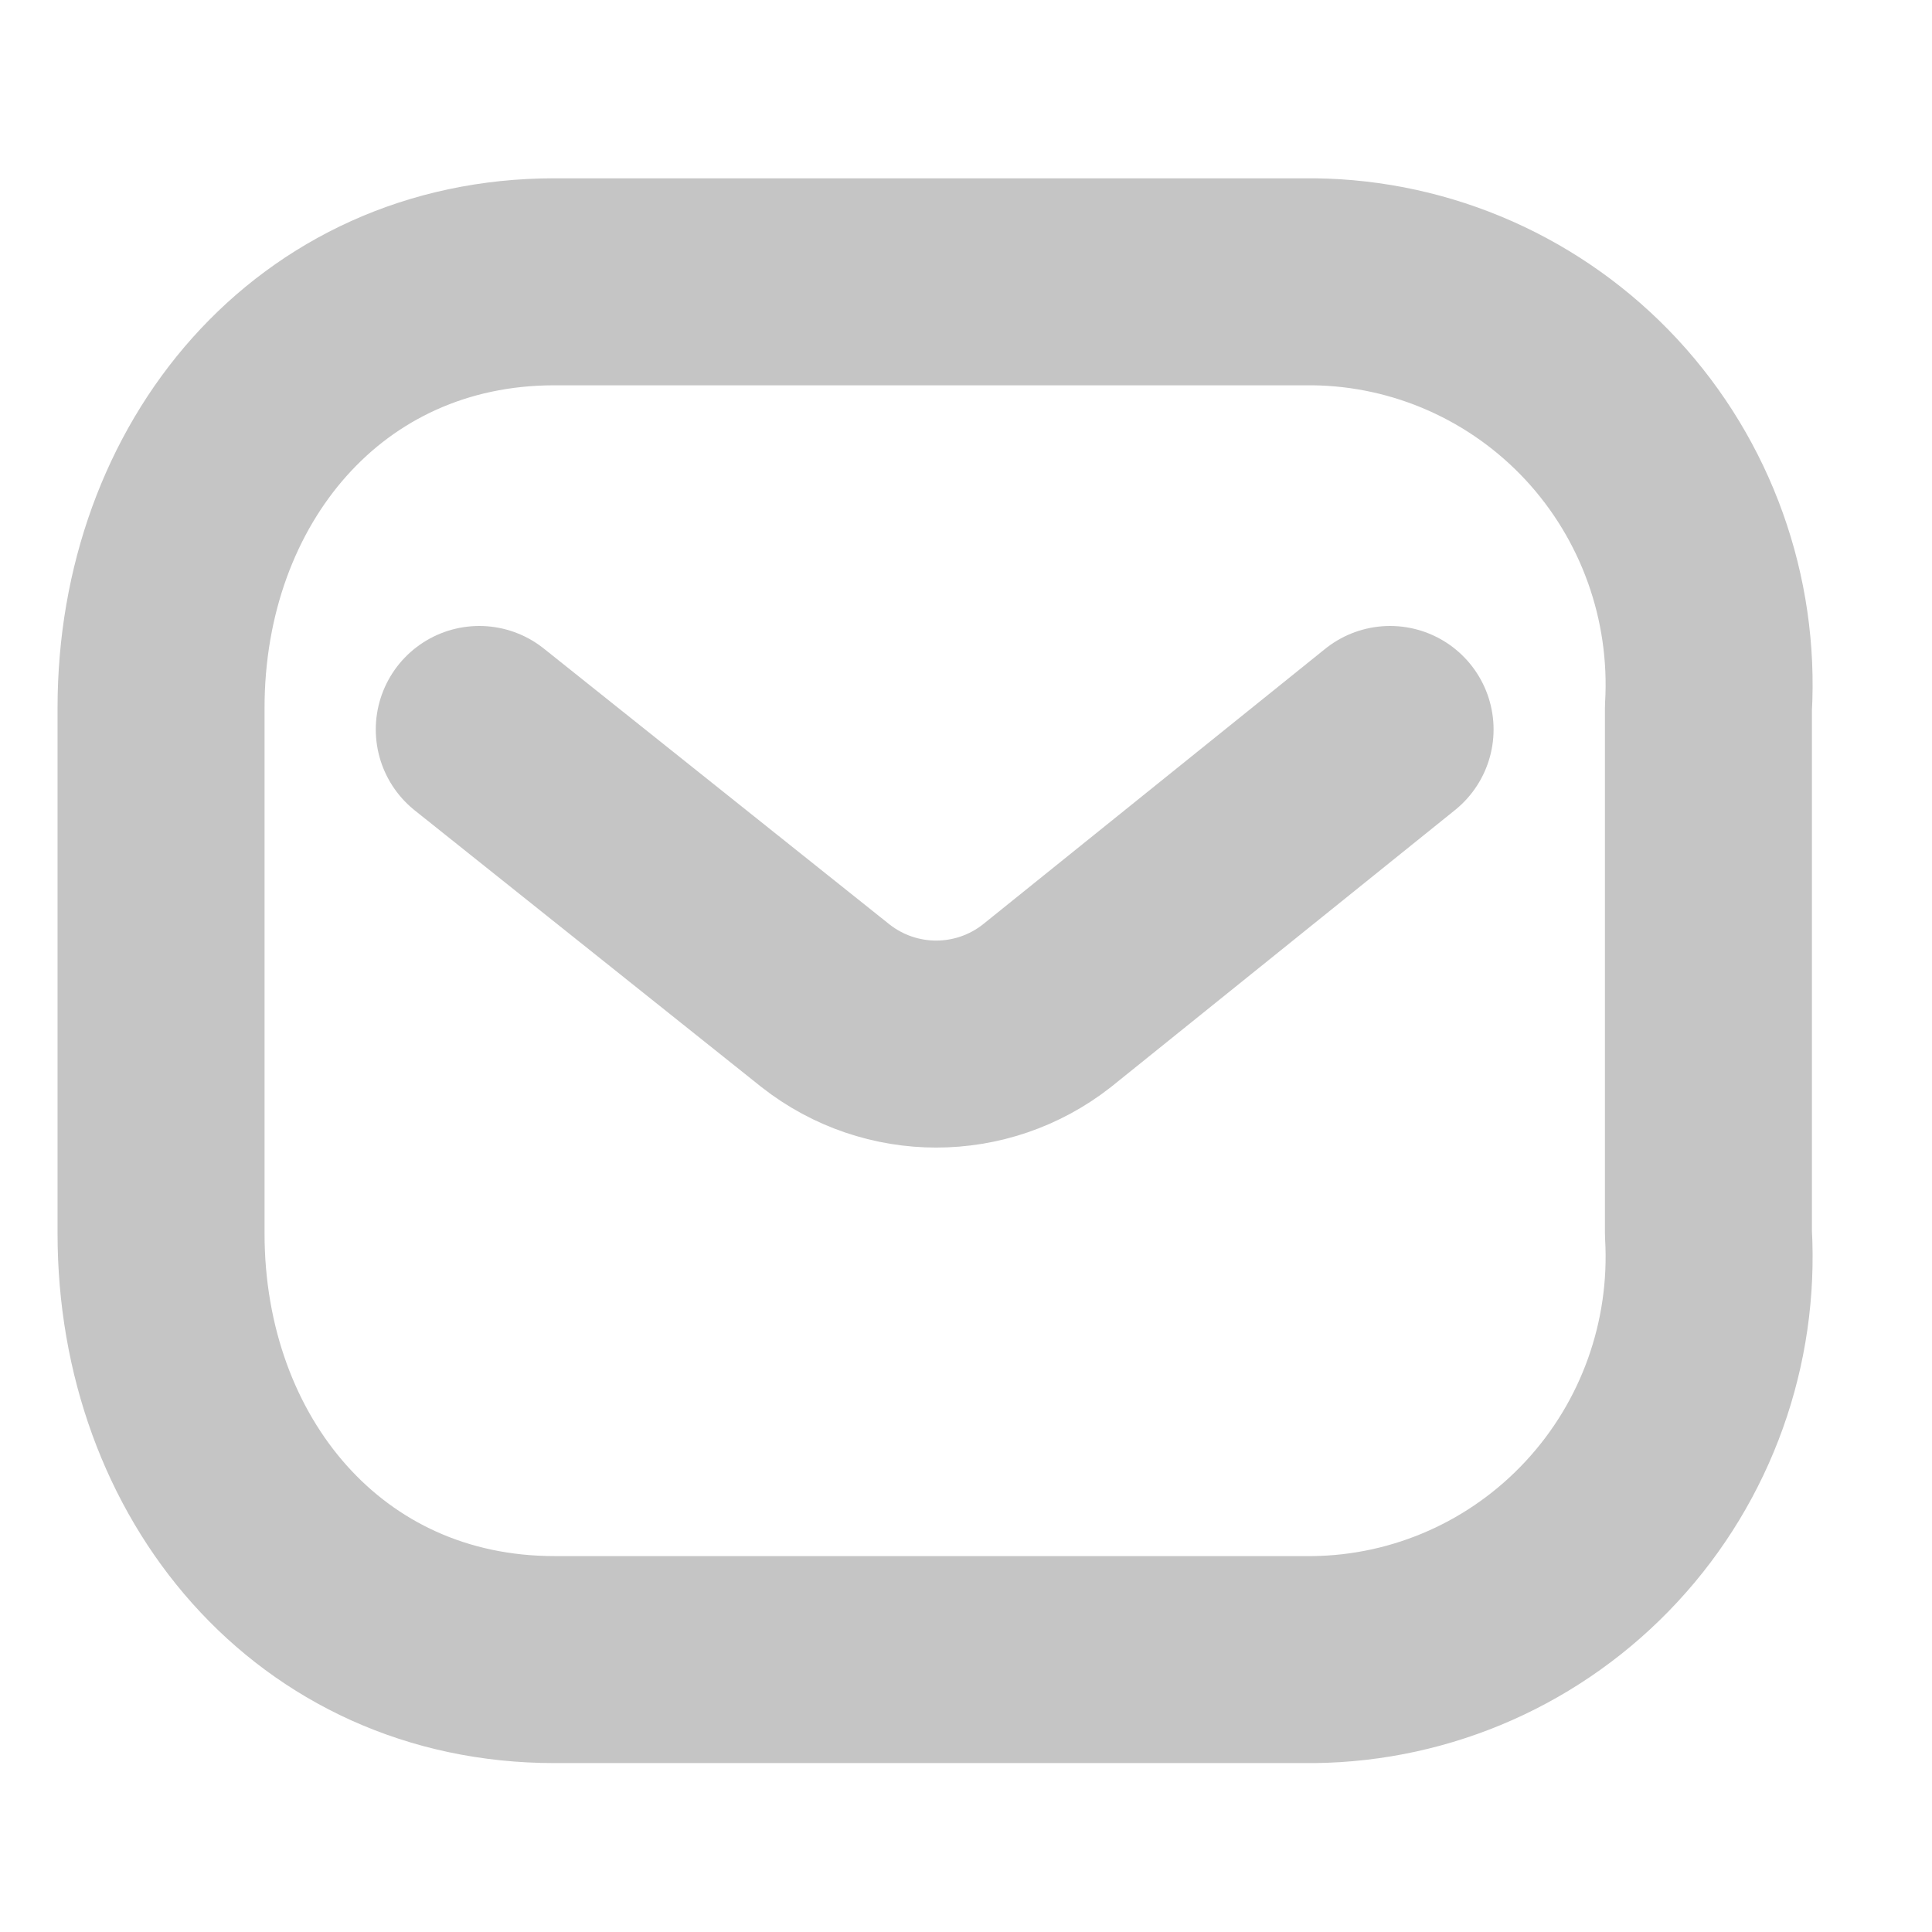 <svg width="14" height="14" viewBox="0 0 14 14" fill="none" xmlns="http://www.w3.org/2000/svg">
<path d="M10.073 5.286L7.585 7.289C7.114 7.658 6.454 7.658 5.983 7.289L3.473 5.286" stroke="#C5C5C5" stroke-width="1.5" stroke-linecap="round" stroke-linejoin="round"/>
<path fill-rule="evenodd" clip-rule="evenodd" d="M4.018 2.042H9.518C10.311 2.051 11.065 2.386 11.606 2.969C12.147 3.553 12.426 4.334 12.38 5.13V8.938C12.426 9.734 12.147 10.515 11.606 11.098C11.065 11.682 10.311 12.017 9.518 12.026H4.018C2.315 12.026 1.167 10.64 1.167 8.938V5.13C1.167 3.427 2.315 2.042 4.018 2.042Z" stroke="#C5C5C5" stroke-width="1.5" stroke-linecap="round" stroke-linejoin="round"/>
</svg>

